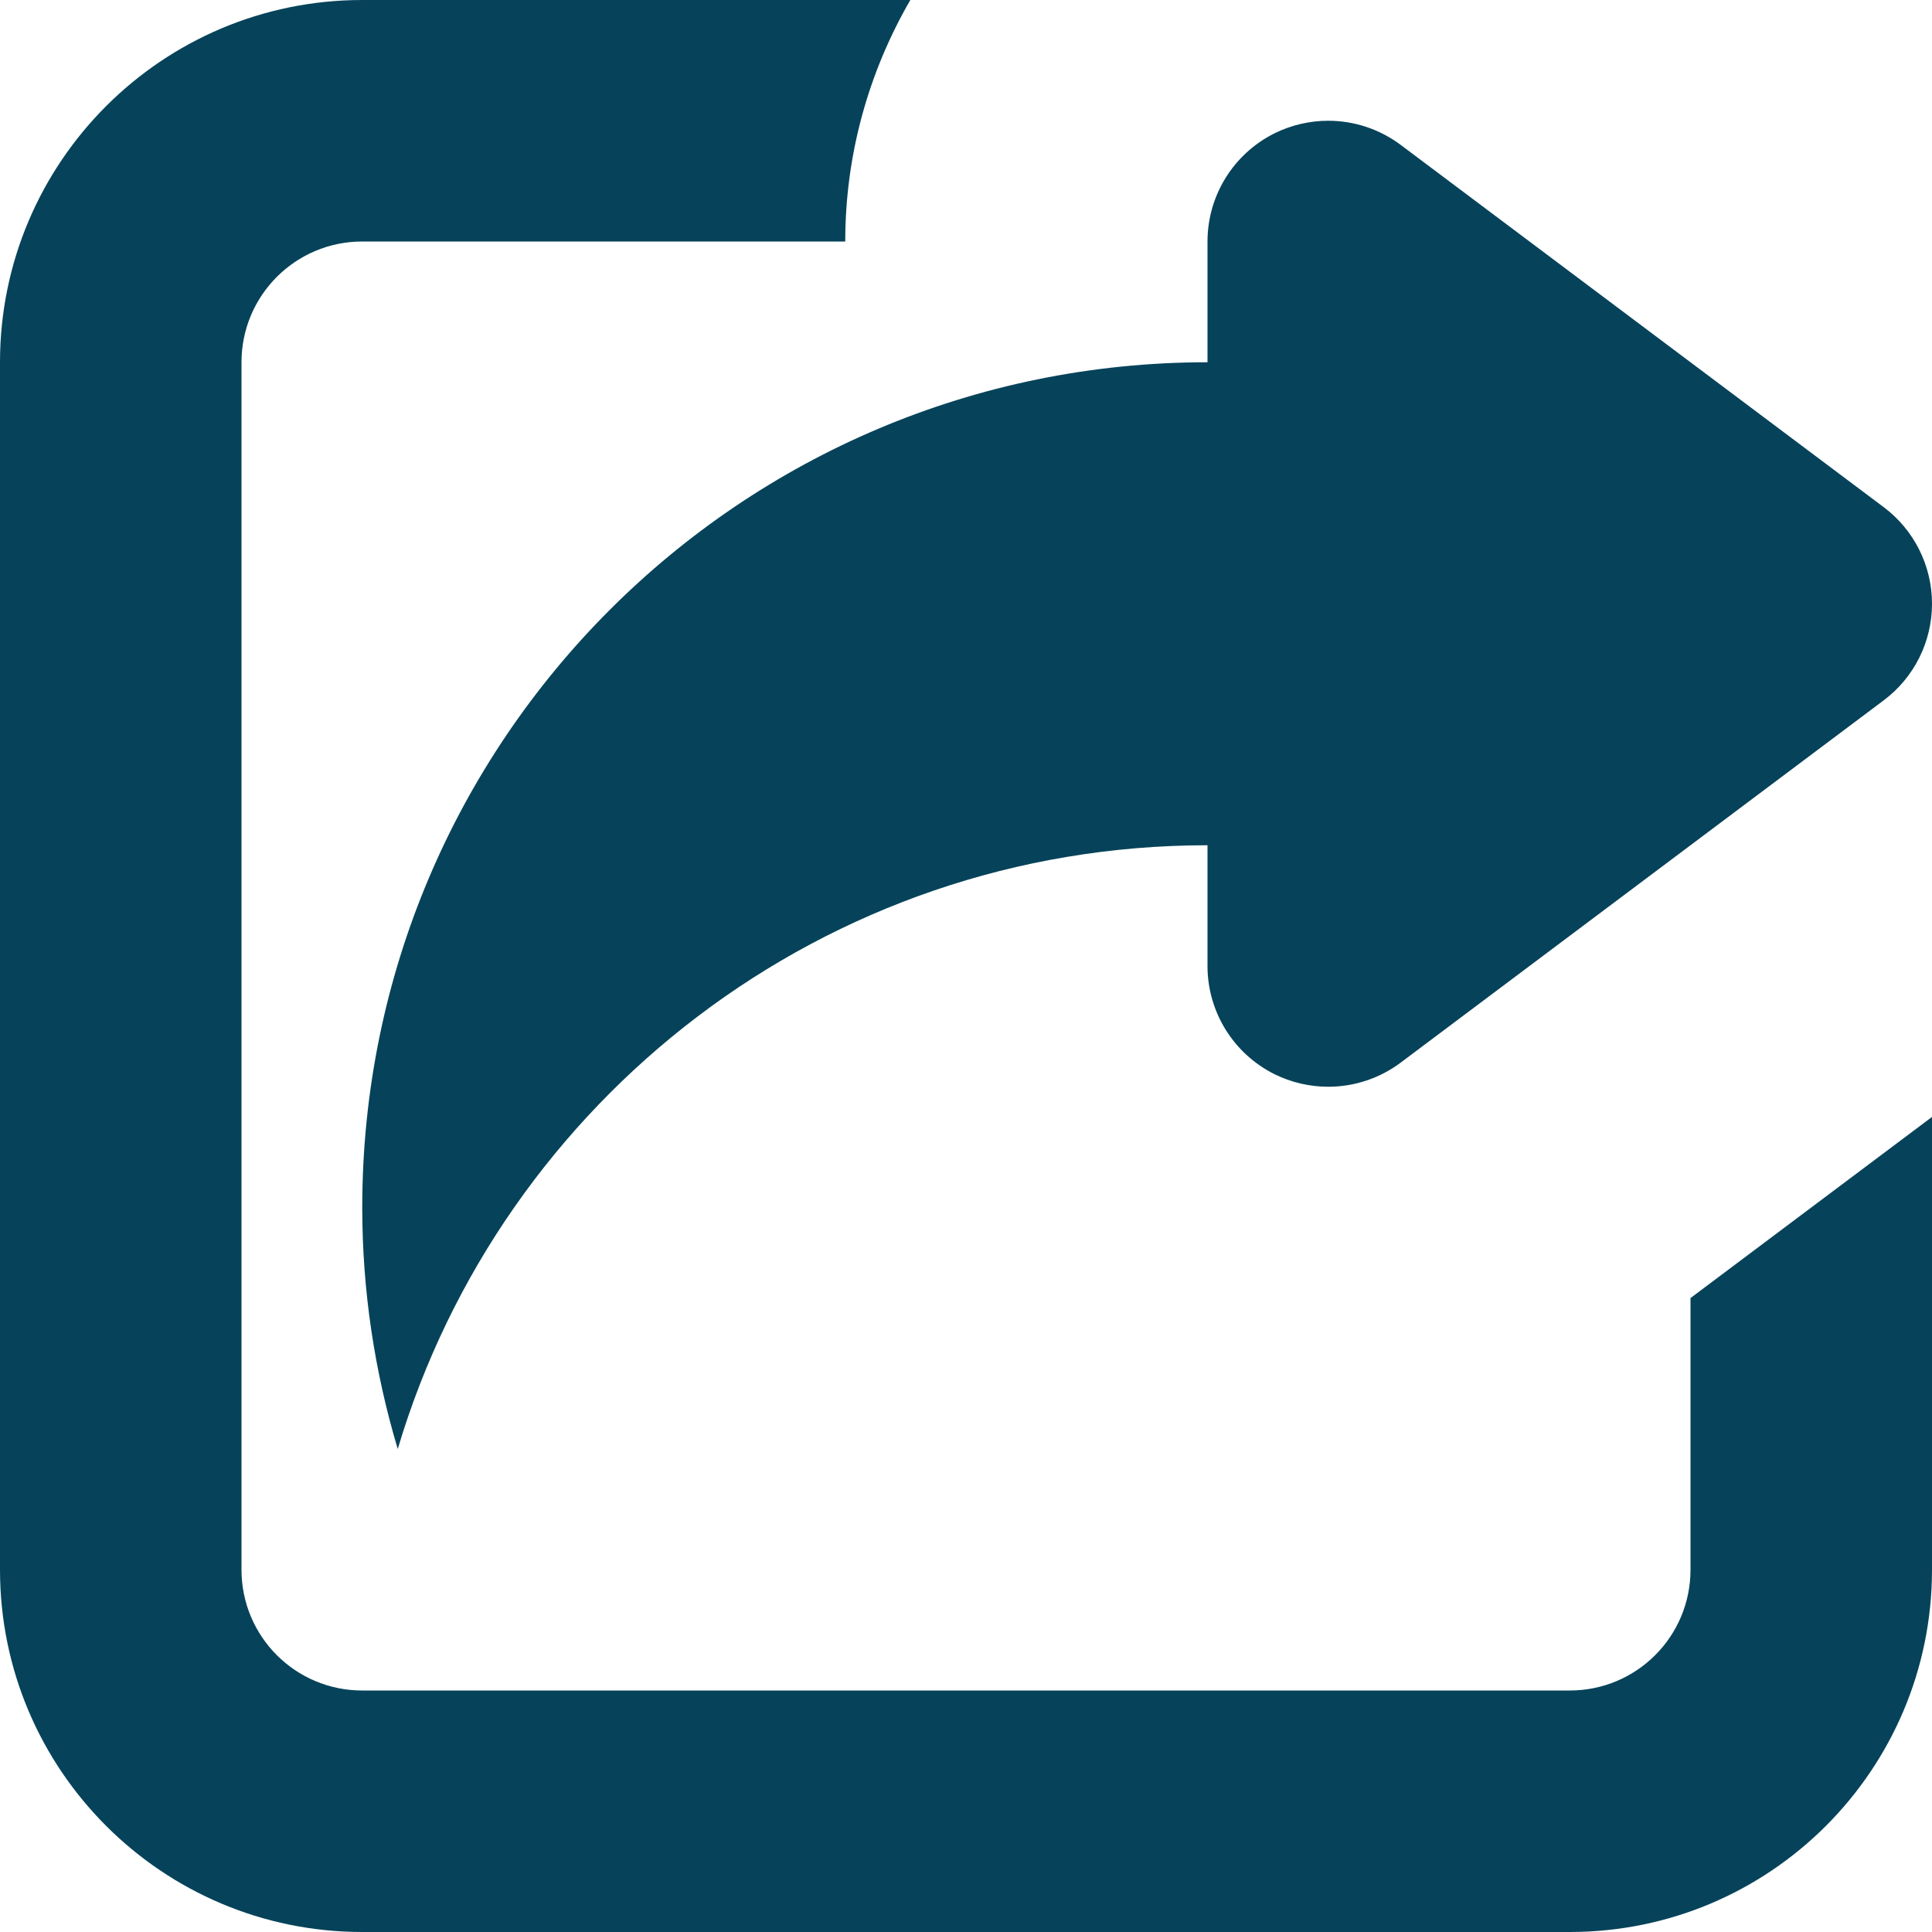 <?xml version="1.0" encoding="utf-8"?> <!-- Generator: IcoMoon.io --> <!DOCTYPE svg PUBLIC "-//W3C//DTD SVG 1.1//EN" "http://www.w3.org/Graphics/SVG/1.1/DTD/svg11.dtd"> <svg version="1.1" id="Layer_1" xmlns="http://www.w3.org/2000/svg" xmlns:xlink="http://www.w3.org/1999/xlink" x="0px" y="0px" width="48px" height="48px" viewBox="0 0 48 48" enable-background="new 0 0 16 16" xml:space="preserve" fill="#06435A"> <path d="M 39.00,48.00L9.00,48.00 c-4.968,0.00-9.00-4.029-9.00-9.00L0.00,9.00 c0.00-4.971, 4.032-9.00, 9.00-9.00l13.617,0.00 C 21.582,1.788, 21.00,3.837, 21.00,6.00L9.00,6.00 C 7.341,6.00, 6.00,7.344, 6.00,9.00l0.00,30.00 c0.00,1.659, 1.341,3.00, 3.00,3.00l30.00,0.00 c 1.659,0.00, 3.00-1.341, 3.00-3.00l0.00,-6.75 l 6.00-4.50L48.00,39.00 C 48.00,43.971, 43.971,48.00, 39.00,48.00z M 34.80,26.40C 34.272,26.796, 33.636,27.00, 33.00,27.00c-0.456,0.00-0.918-0.105-1.341-0.315C 30.642,26.175, 30.00,25.137, 30.00,24.00 L30.00,21.126 L30.00,21.00 c-9.513,0.00-17.538,6.327-20.118,15.00C 9.312,34.095, 9.00,32.085, 9.00,30.00c0.00-11.598, 9.402-21.00, 21.00-21.00L30.00,6.00 c0.00-1.137, 0.642-2.175, 1.659-2.685 C 32.082,3.105, 32.544,3.00, 33.00,3.00c 0.636,0.00, 1.272,0.204, 1.80,0.60l 12.00,9.00C 47.556,13.167, 48.00,14.055, 48.00,15.00s-0.444,1.833-1.20,2.40L 34.80,26.40z" ></path></svg>